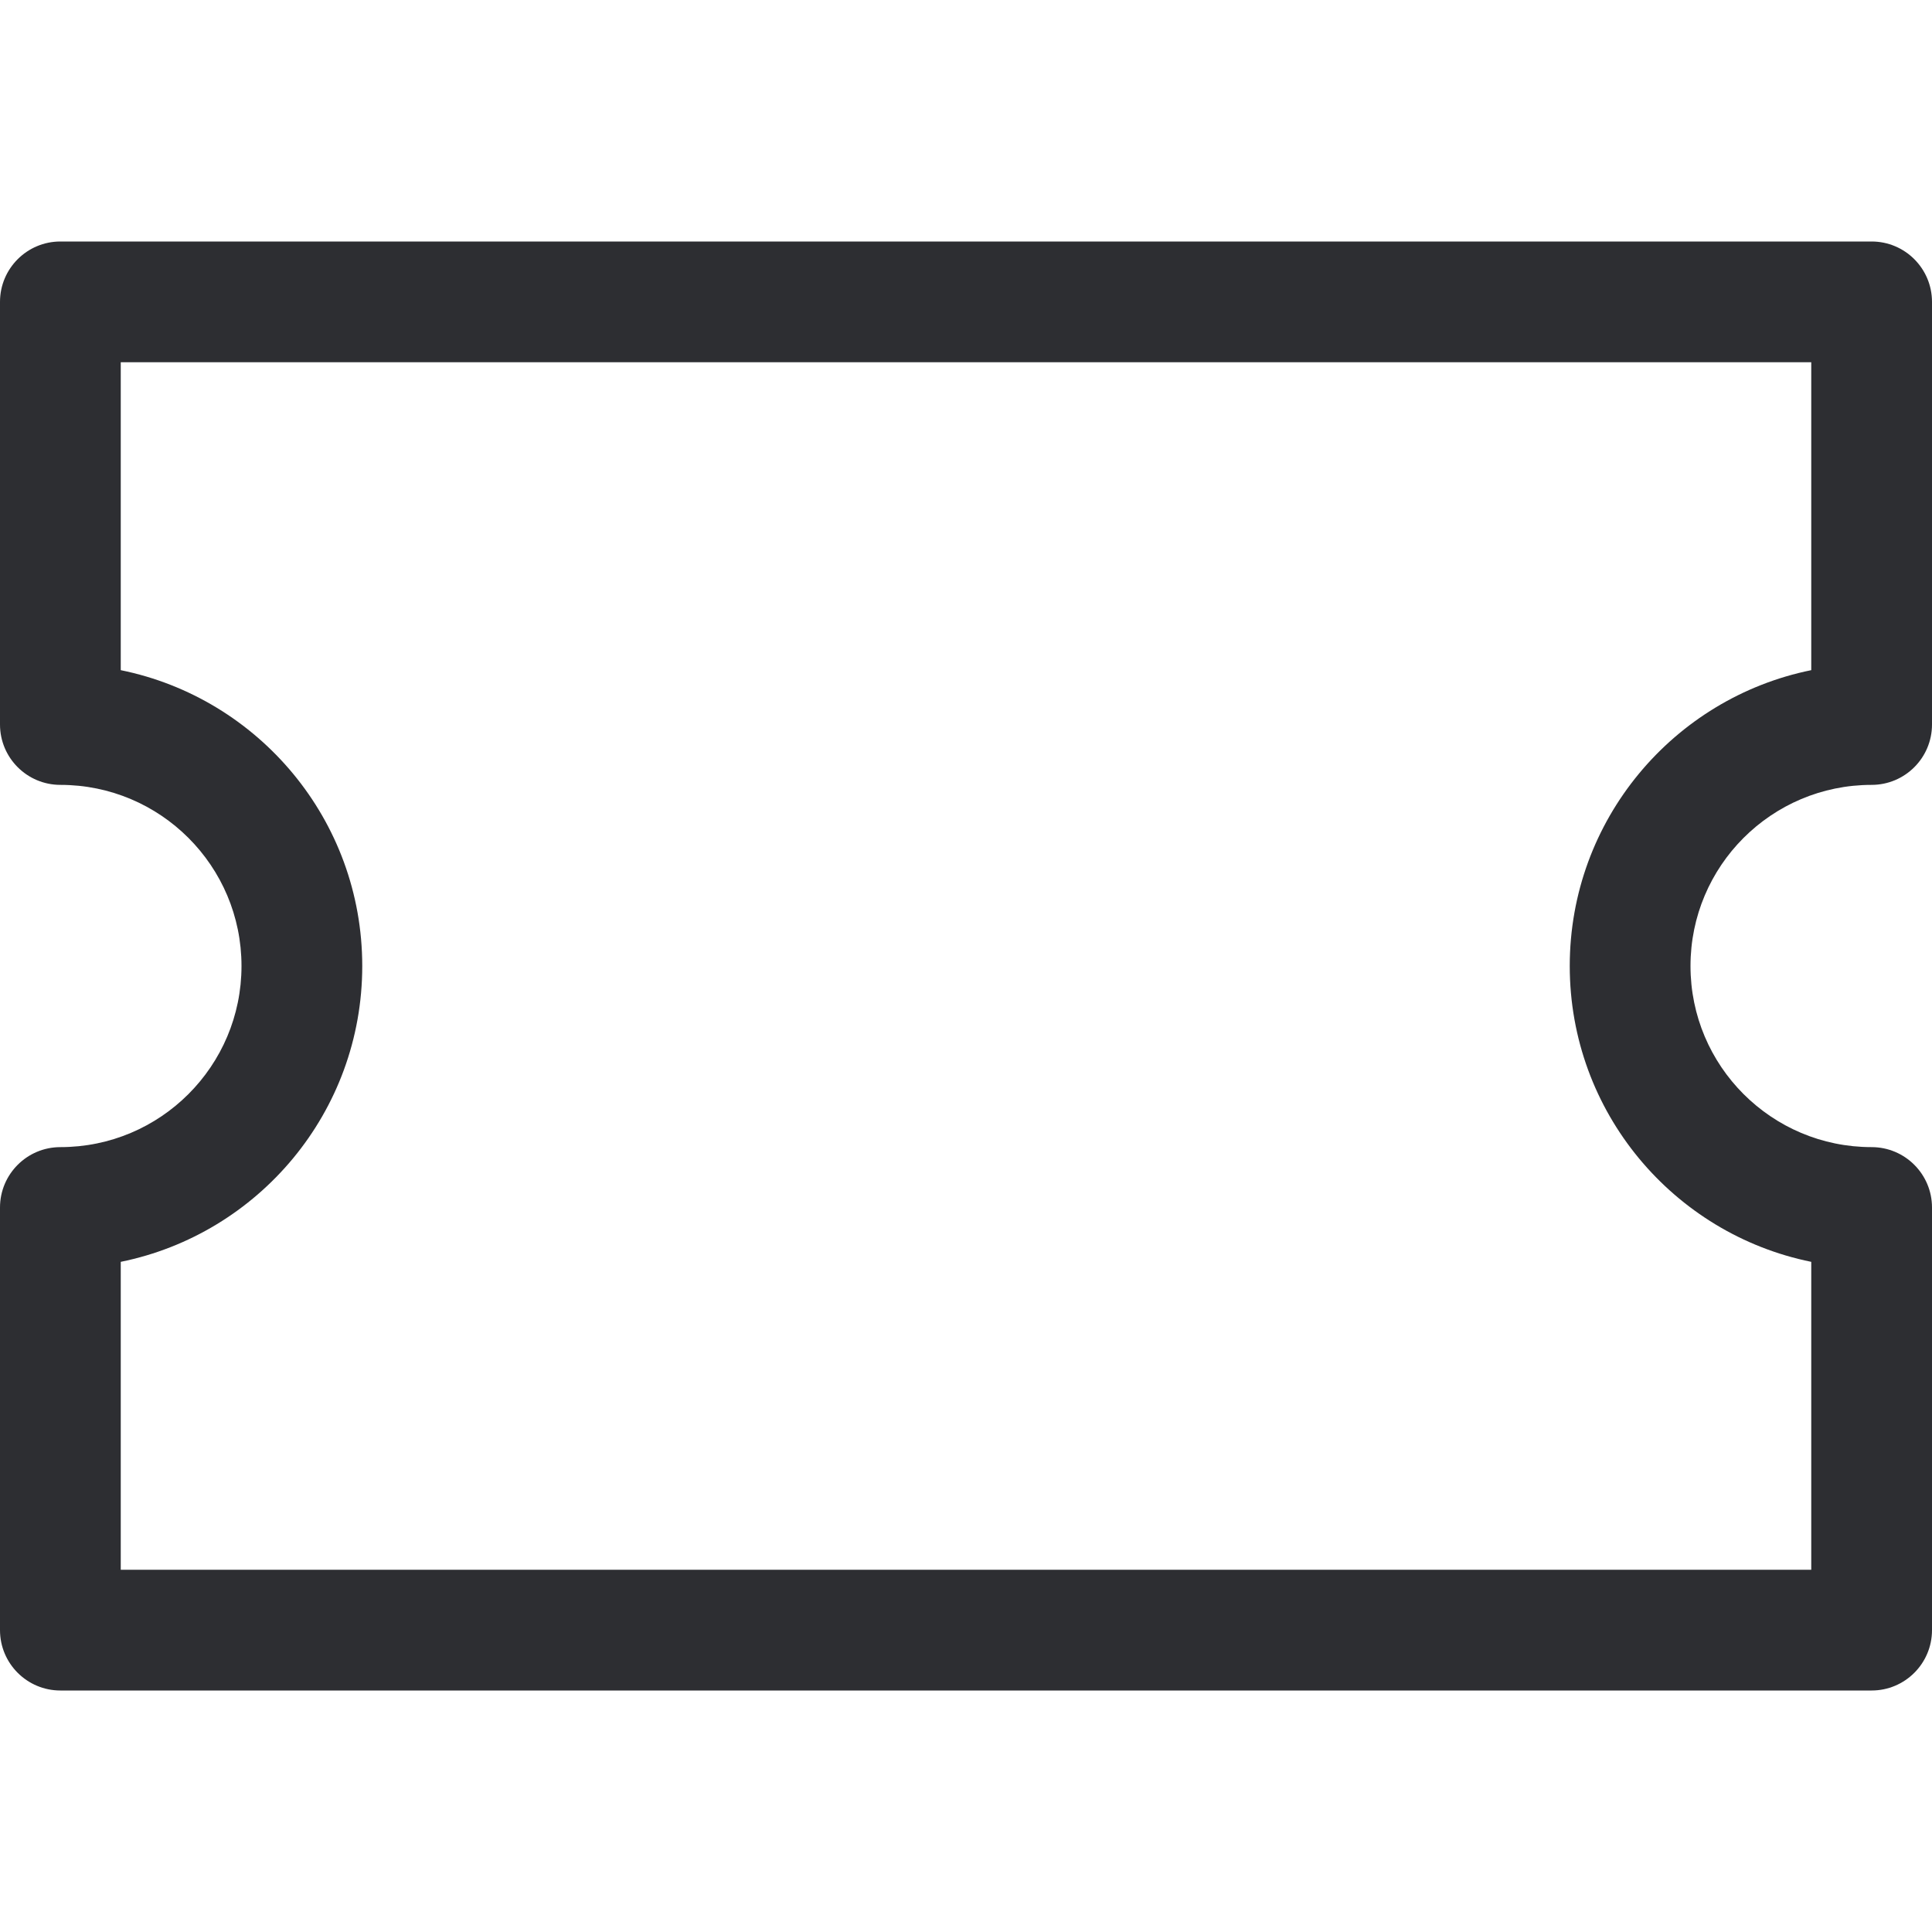 <svg width="32" height="32" viewBox="0 0 32 32" fill="none" xmlns="http://www.w3.org/2000/svg">
    <path fill-rule="evenodd" clip-rule="evenodd" d="M0 5C0 4.448 0.448 4 1 4H31C31.552 4 32 4.448 32 5V12C32 12.552 31.552 13 31 13C29.343 13 28 14.343 28 16C28 17.657 29.343 19 31 19C31.552 19 32 19.448 32 20V27C32 27.552 31.552 28 31 28H1C0.448 28 0 27.552 0 27V20C0 19.448 0.448 19 1 19C2.657 19 4 17.657 4 16C4 14.343 2.657 13 1 13C0.448 13 0 12.552 0 12V5ZM2 6V11.1C4.282 11.563 6 13.581 6 16C6 18.419 4.282 20.437 2 20.9V26H30V20.9C27.718 20.437 26 18.419 26 16C26 13.581 27.718 11.563 30 11.1V6H2Z" fill="#2D2E32" />
</svg>
    